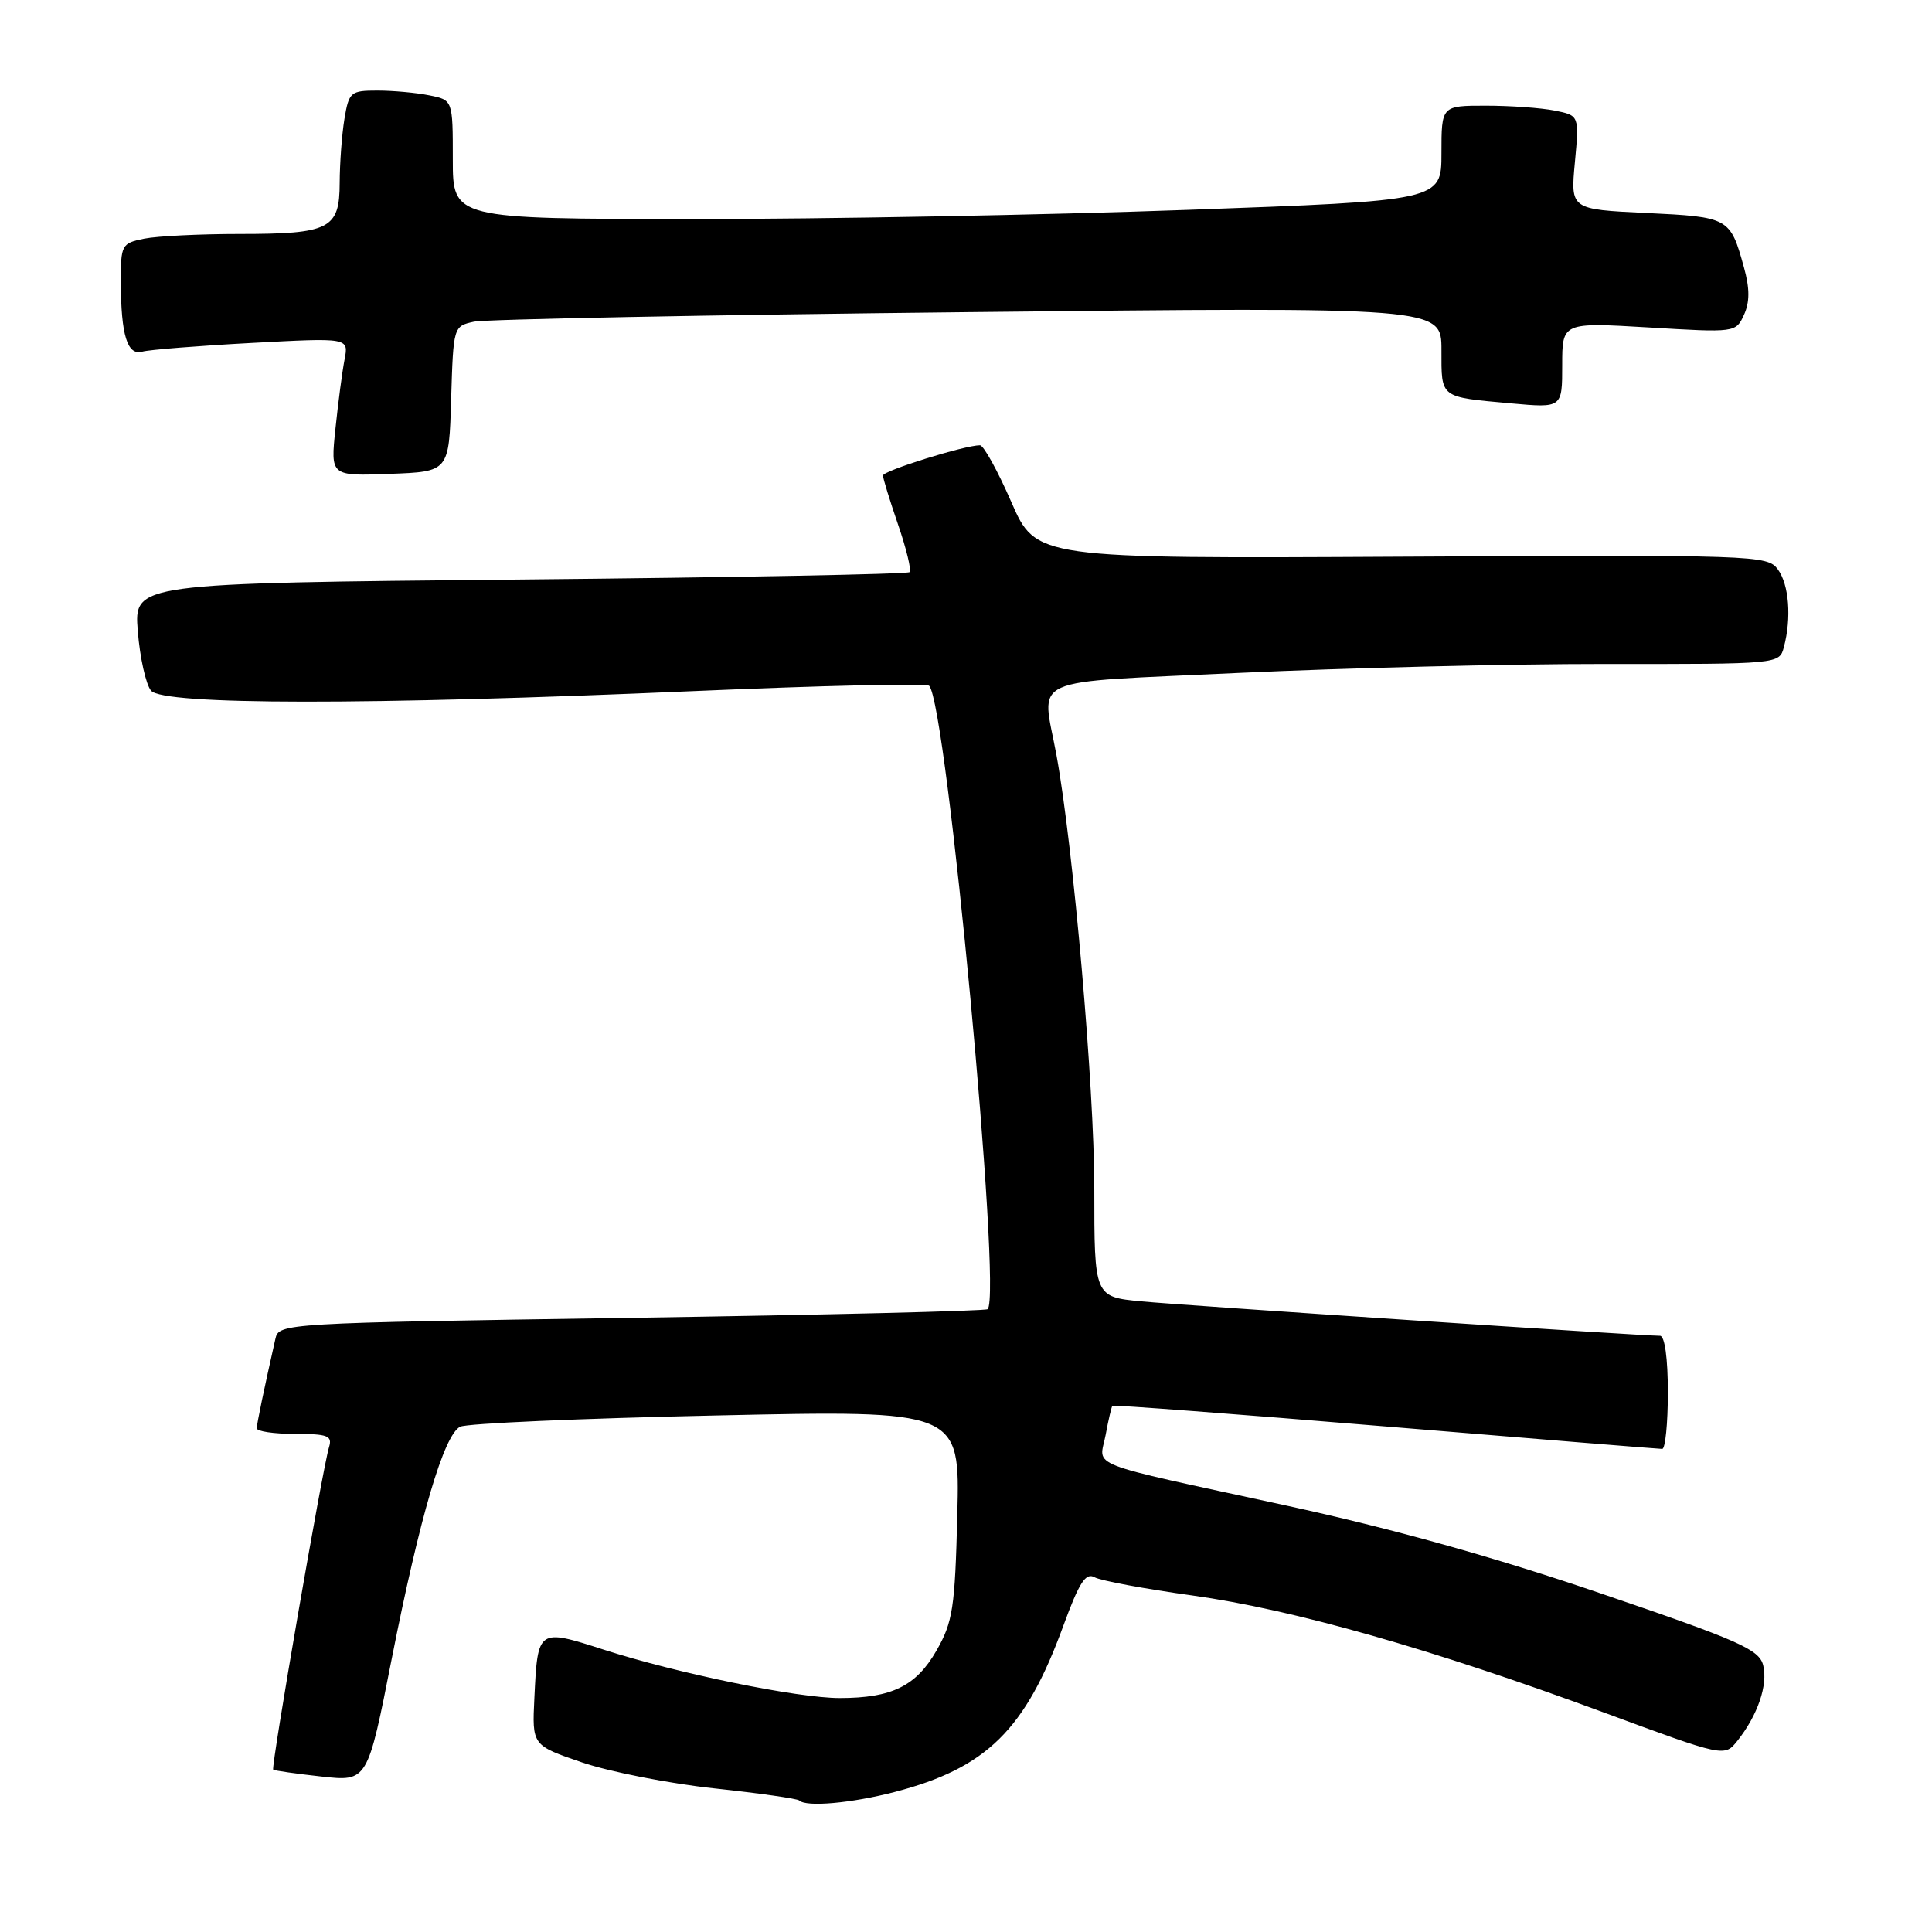<?xml version="1.0" encoding="UTF-8" standalone="no"?>
<!DOCTYPE svg PUBLIC "-//W3C//DTD SVG 1.1//EN" "http://www.w3.org/Graphics/SVG/1.1/DTD/svg11.dtd" >
<svg xmlns="http://www.w3.org/2000/svg" xmlns:xlink="http://www.w3.org/1999/xlink" version="1.1" viewBox="0 0 256 256">
 <g >
 <path fill="currentColor"
d=" M 118.54 237.45 C 130.74 234.27 135.88 229.21 140.91 215.39 C 142.99 209.71 143.86 208.34 145.02 208.99 C 145.84 209.45 151.68 210.53 158.00 211.41 C 171.31 213.26 189.79 218.51 212.50 226.91 C 228.50 232.82 228.50 232.82 230.22 230.66 C 232.91 227.27 234.28 223.25 233.63 220.66 C 233.10 218.56 230.51 217.41 212.18 211.16 C 198.14 206.36 184.51 202.55 170.42 199.49 C 143.21 193.57 145.68 194.53 146.50 190.15 C 146.87 188.14 147.28 186.40 147.40 186.27 C 147.53 186.14 163.80 187.37 183.57 189.01 C 203.33 190.65 219.84 191.99 220.25 191.99 C 220.66 192.00 221.00 188.62 221.00 184.50 C 221.00 179.99 220.59 177.00 219.96 177.00 C 217.47 177.00 156.89 172.98 151.25 172.44 C 145.00 171.84 145.00 171.84 145.00 157.50 C 145.00 144.07 142.23 112.32 139.99 100.07 C 138.04 89.39 135.50 90.53 164.25 89.16 C 178.14 88.51 199.91 87.97 212.63 87.98 C 235.77 88.00 235.77 88.00 236.37 85.75 C 237.40 81.90 237.06 77.46 235.57 75.44 C 234.19 73.56 232.66 73.51 185.71 73.76 C 137.28 74.02 137.28 74.02 134.00 66.51 C 132.20 62.38 130.33 59.00 129.85 59.00 C 127.84 59.00 117.00 62.38 117.00 63.01 C 117.00 63.38 117.90 66.31 119.00 69.51 C 120.10 72.71 120.79 75.55 120.52 75.81 C 120.25 76.08 97.02 76.52 68.89 76.79 C 17.75 77.28 17.75 77.28 18.26 83.65 C 18.54 87.15 19.33 90.69 20.01 91.51 C 21.61 93.43 48.58 93.46 92.00 91.57 C 108.78 90.84 122.78 90.52 123.12 90.87 C 125.45 93.22 132.79 171.54 130.87 173.47 C 130.62 173.72 109.39 174.23 83.69 174.62 C 37.38 175.31 36.95 175.34 36.49 177.41 C 34.98 184.09 34.05 188.59 34.02 189.25 C 34.01 189.66 36.28 190.00 39.07 190.00 C 43.43 190.00 44.06 190.24 43.60 191.75 C 42.74 194.54 35.88 234.21 36.20 234.49 C 36.37 234.62 39.24 235.03 42.60 235.40 C 48.70 236.07 48.70 236.07 51.91 219.78 C 55.64 200.92 58.81 190.16 60.97 189.05 C 61.81 188.61 77.06 187.94 94.85 187.56 C 127.20 186.85 127.20 186.85 126.85 200.68 C 126.54 213.09 126.25 214.93 124.09 218.71 C 121.39 223.42 118.17 225.00 111.26 225.00 C 105.66 225.00 89.82 221.75 80.00 218.59 C 71.26 215.78 71.25 215.79 70.81 224.95 C 70.50 231.27 70.50 231.27 77.15 233.54 C 80.81 234.78 88.68 236.33 94.64 236.97 C 100.59 237.61 105.66 238.33 105.90 238.57 C 106.81 239.47 112.81 238.94 118.54 237.45 Z  M 59.78 52.86 C 60.07 43.28 60.09 43.22 62.78 42.63 C 64.28 42.30 93.74 41.73 128.25 41.36 C 191.00 40.68 191.00 40.68 191.00 46.37 C 191.00 52.82 190.70 52.58 200.25 53.45 C 207.00 54.06 207.00 54.06 207.00 48.38 C 207.00 42.71 207.00 42.71 218.50 43.39 C 229.94 44.08 230.01 44.07 231.09 41.71 C 231.86 40.01 231.86 38.23 231.08 35.42 C 229.26 28.83 229.11 28.75 218.15 28.22 C 208.10 27.74 208.10 27.74 208.68 21.52 C 209.26 15.30 209.26 15.30 206.01 14.65 C 204.21 14.29 200.11 14.00 196.88 14.00 C 191.00 14.00 191.00 14.00 191.00 20.30 C 191.00 26.59 191.00 26.59 157.25 27.81 C 138.69 28.48 109.21 29.03 91.75 29.02 C 60.00 29.00 60.00 29.00 60.00 21.12 C 60.00 13.25 60.00 13.25 56.88 12.63 C 55.16 12.28 52.07 12.00 50.01 12.00 C 46.46 12.00 46.23 12.19 45.64 15.75 C 45.30 17.81 45.02 21.62 45.01 24.21 C 45.00 30.34 43.71 31.00 31.69 31.00 C 26.50 31.00 20.84 31.28 19.12 31.62 C 16.11 32.23 16.00 32.43 16.01 37.38 C 16.03 44.44 16.88 47.16 18.87 46.59 C 19.77 46.34 26.29 45.82 33.36 45.44 C 46.21 44.75 46.21 44.75 45.66 47.62 C 45.35 49.21 44.81 53.33 44.45 56.79 C 43.79 63.09 43.79 63.09 51.65 62.79 C 59.50 62.50 59.50 62.50 59.78 52.86 Z "/>
</g>
</svg>